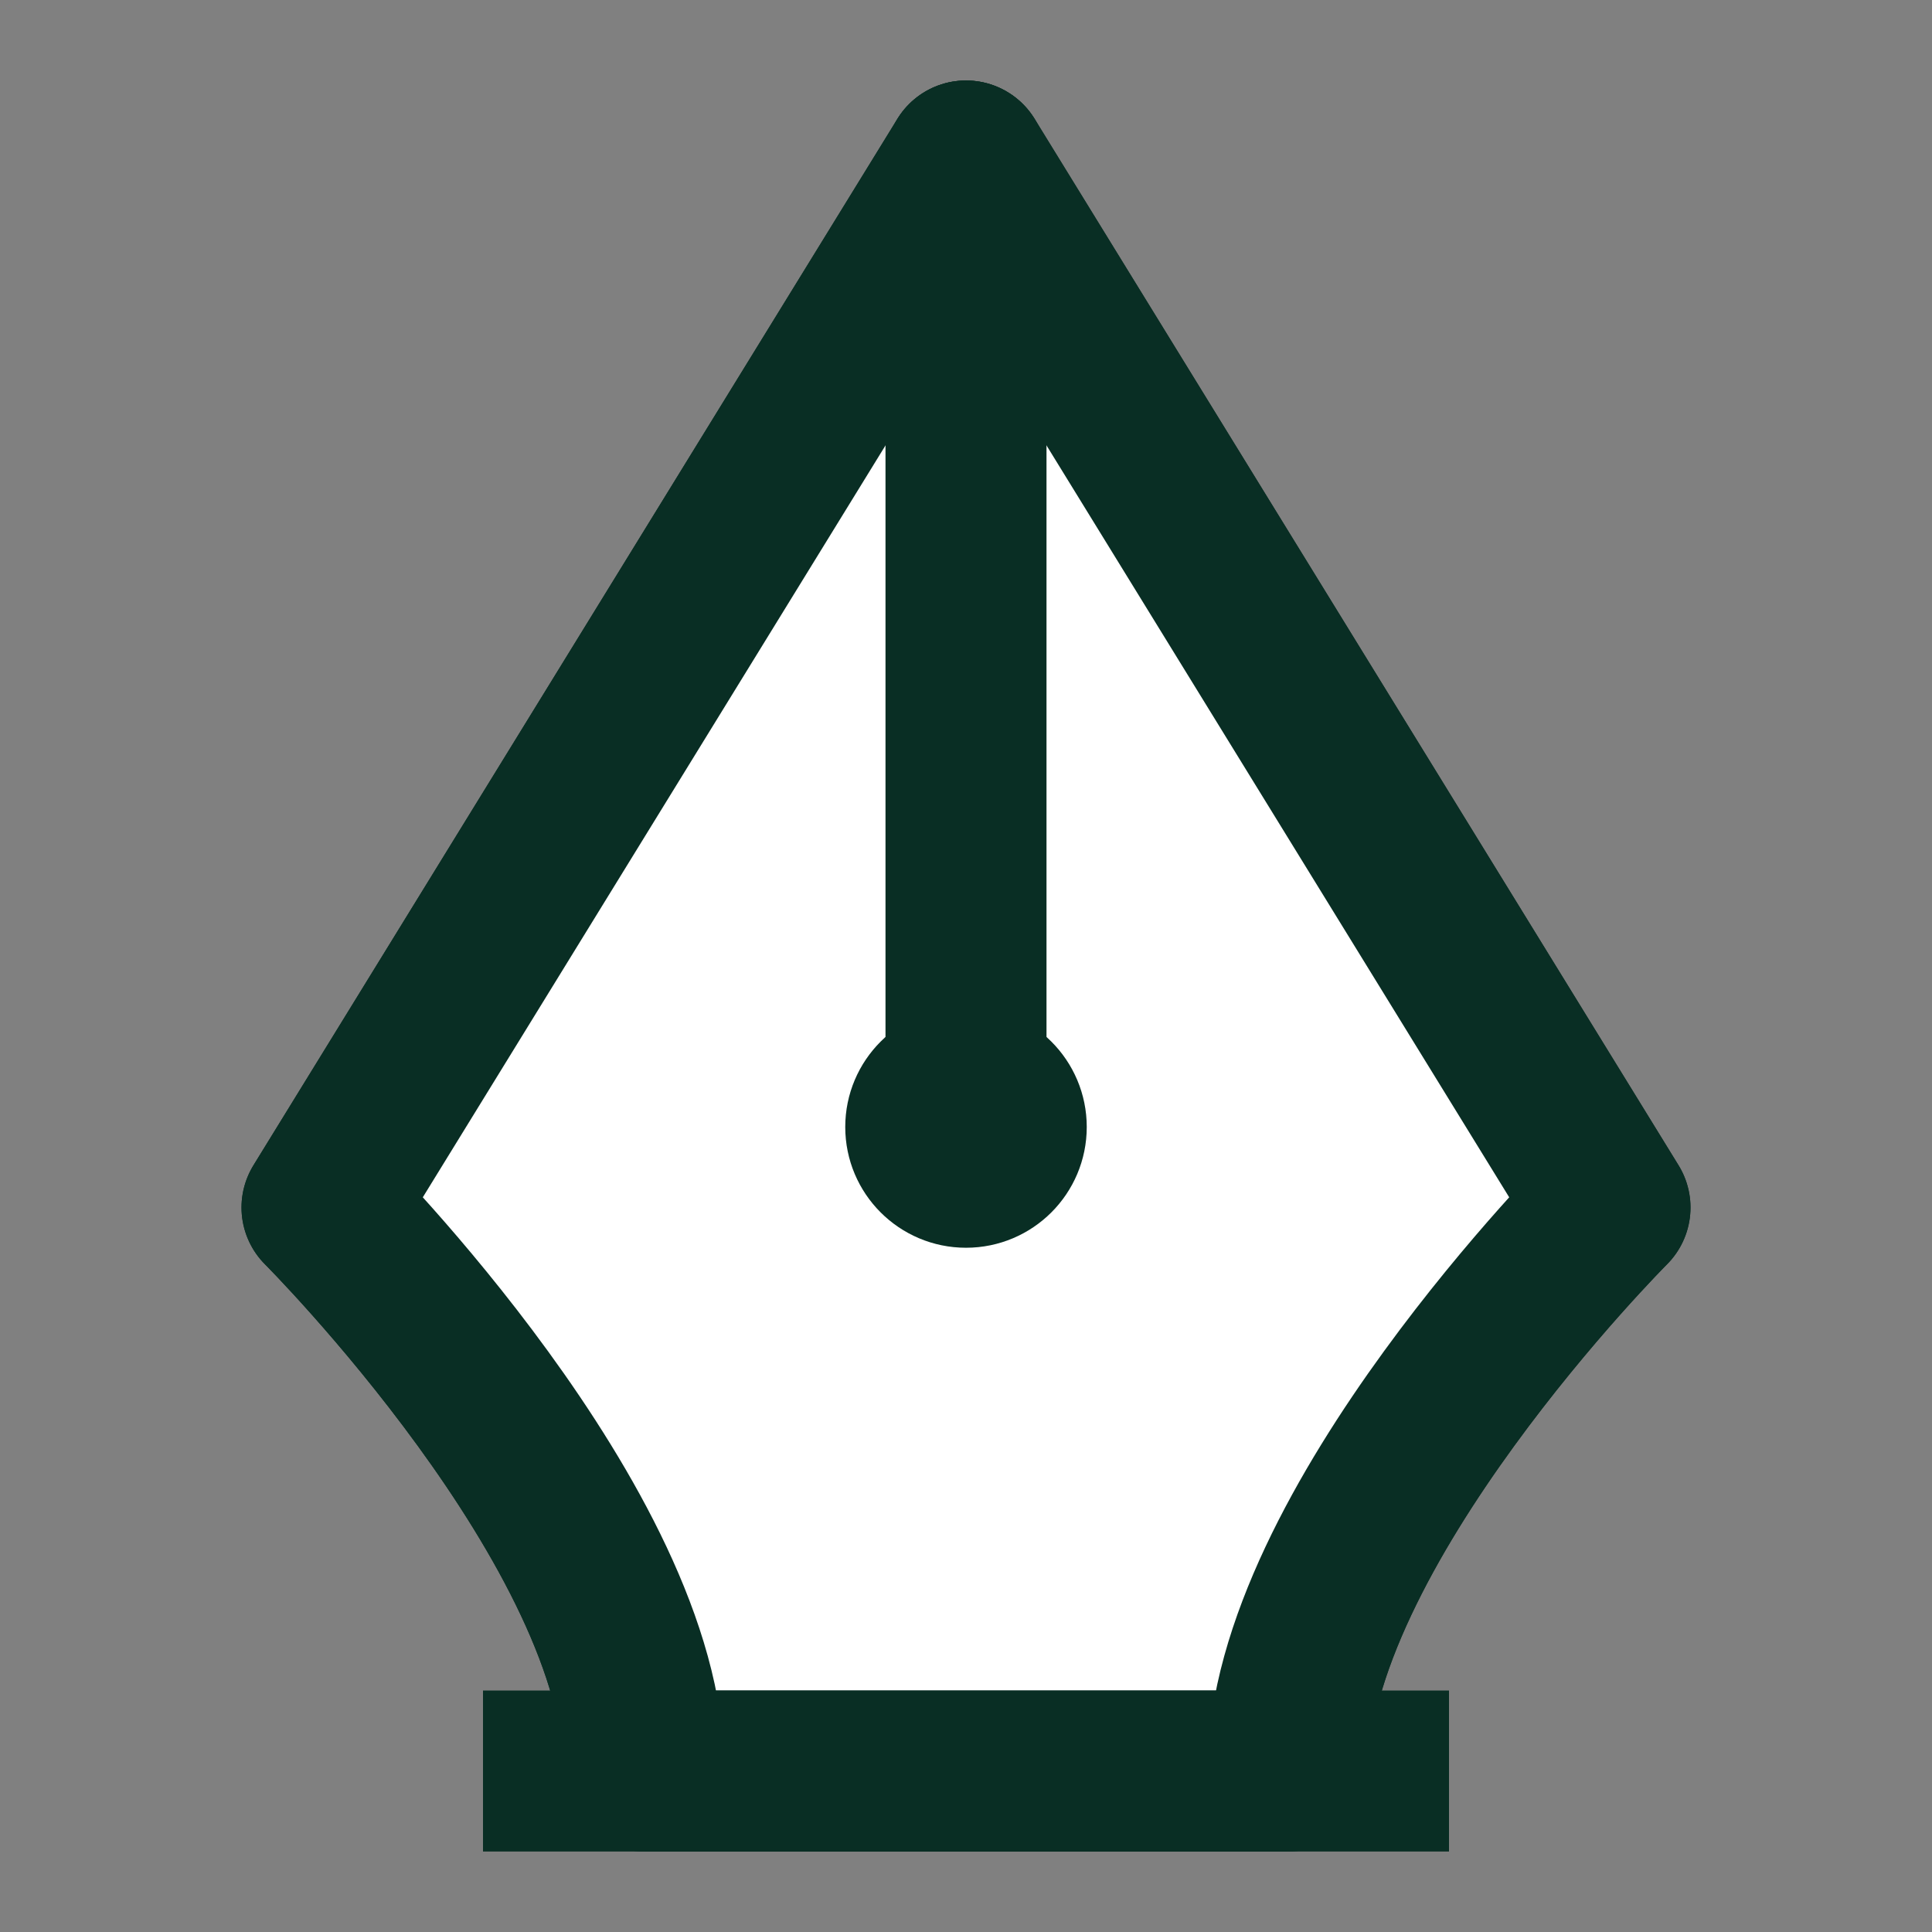 <svg width="24" height="24" viewBox="0 0 24 24" fill="none" xmlns="http://www.w3.org/2000/svg">
<rect x="0" y="0" width="24" height="24" fill="#808080" stroke="none"/>
<path d="M16 22H8C8 19 4 15 4 15L12 2L20 15C20 15 16 19 16 22Z" fill="white" stroke="#092E24" stroke-width="2" stroke-miterlimit="10" stroke-linecap="round" stroke-linejoin="round"/>
<path d="M16 22H8C8 19 4 15 4 15L12 2L20 15C20 15 16 19 16 22Z" fill="white" stroke="#092E24" stroke-width="2" stroke-miterlimit="10" stroke-linecap="round" stroke-linejoin="round"/>
<path d="M12 2V14" stroke="#092E24" stroke-width="2" stroke-miterlimit="10" stroke-linecap="round" stroke-linejoin="round"/>
<circle cx="12" cy="14" r="1" fill="#092E24" stroke="#092E24"/>
<path d="M7 22H17" stroke="#092E24" stroke-width="2" stroke-miterlimit="10" stroke-linecap="square" stroke-linejoin="round"/>
</svg>

